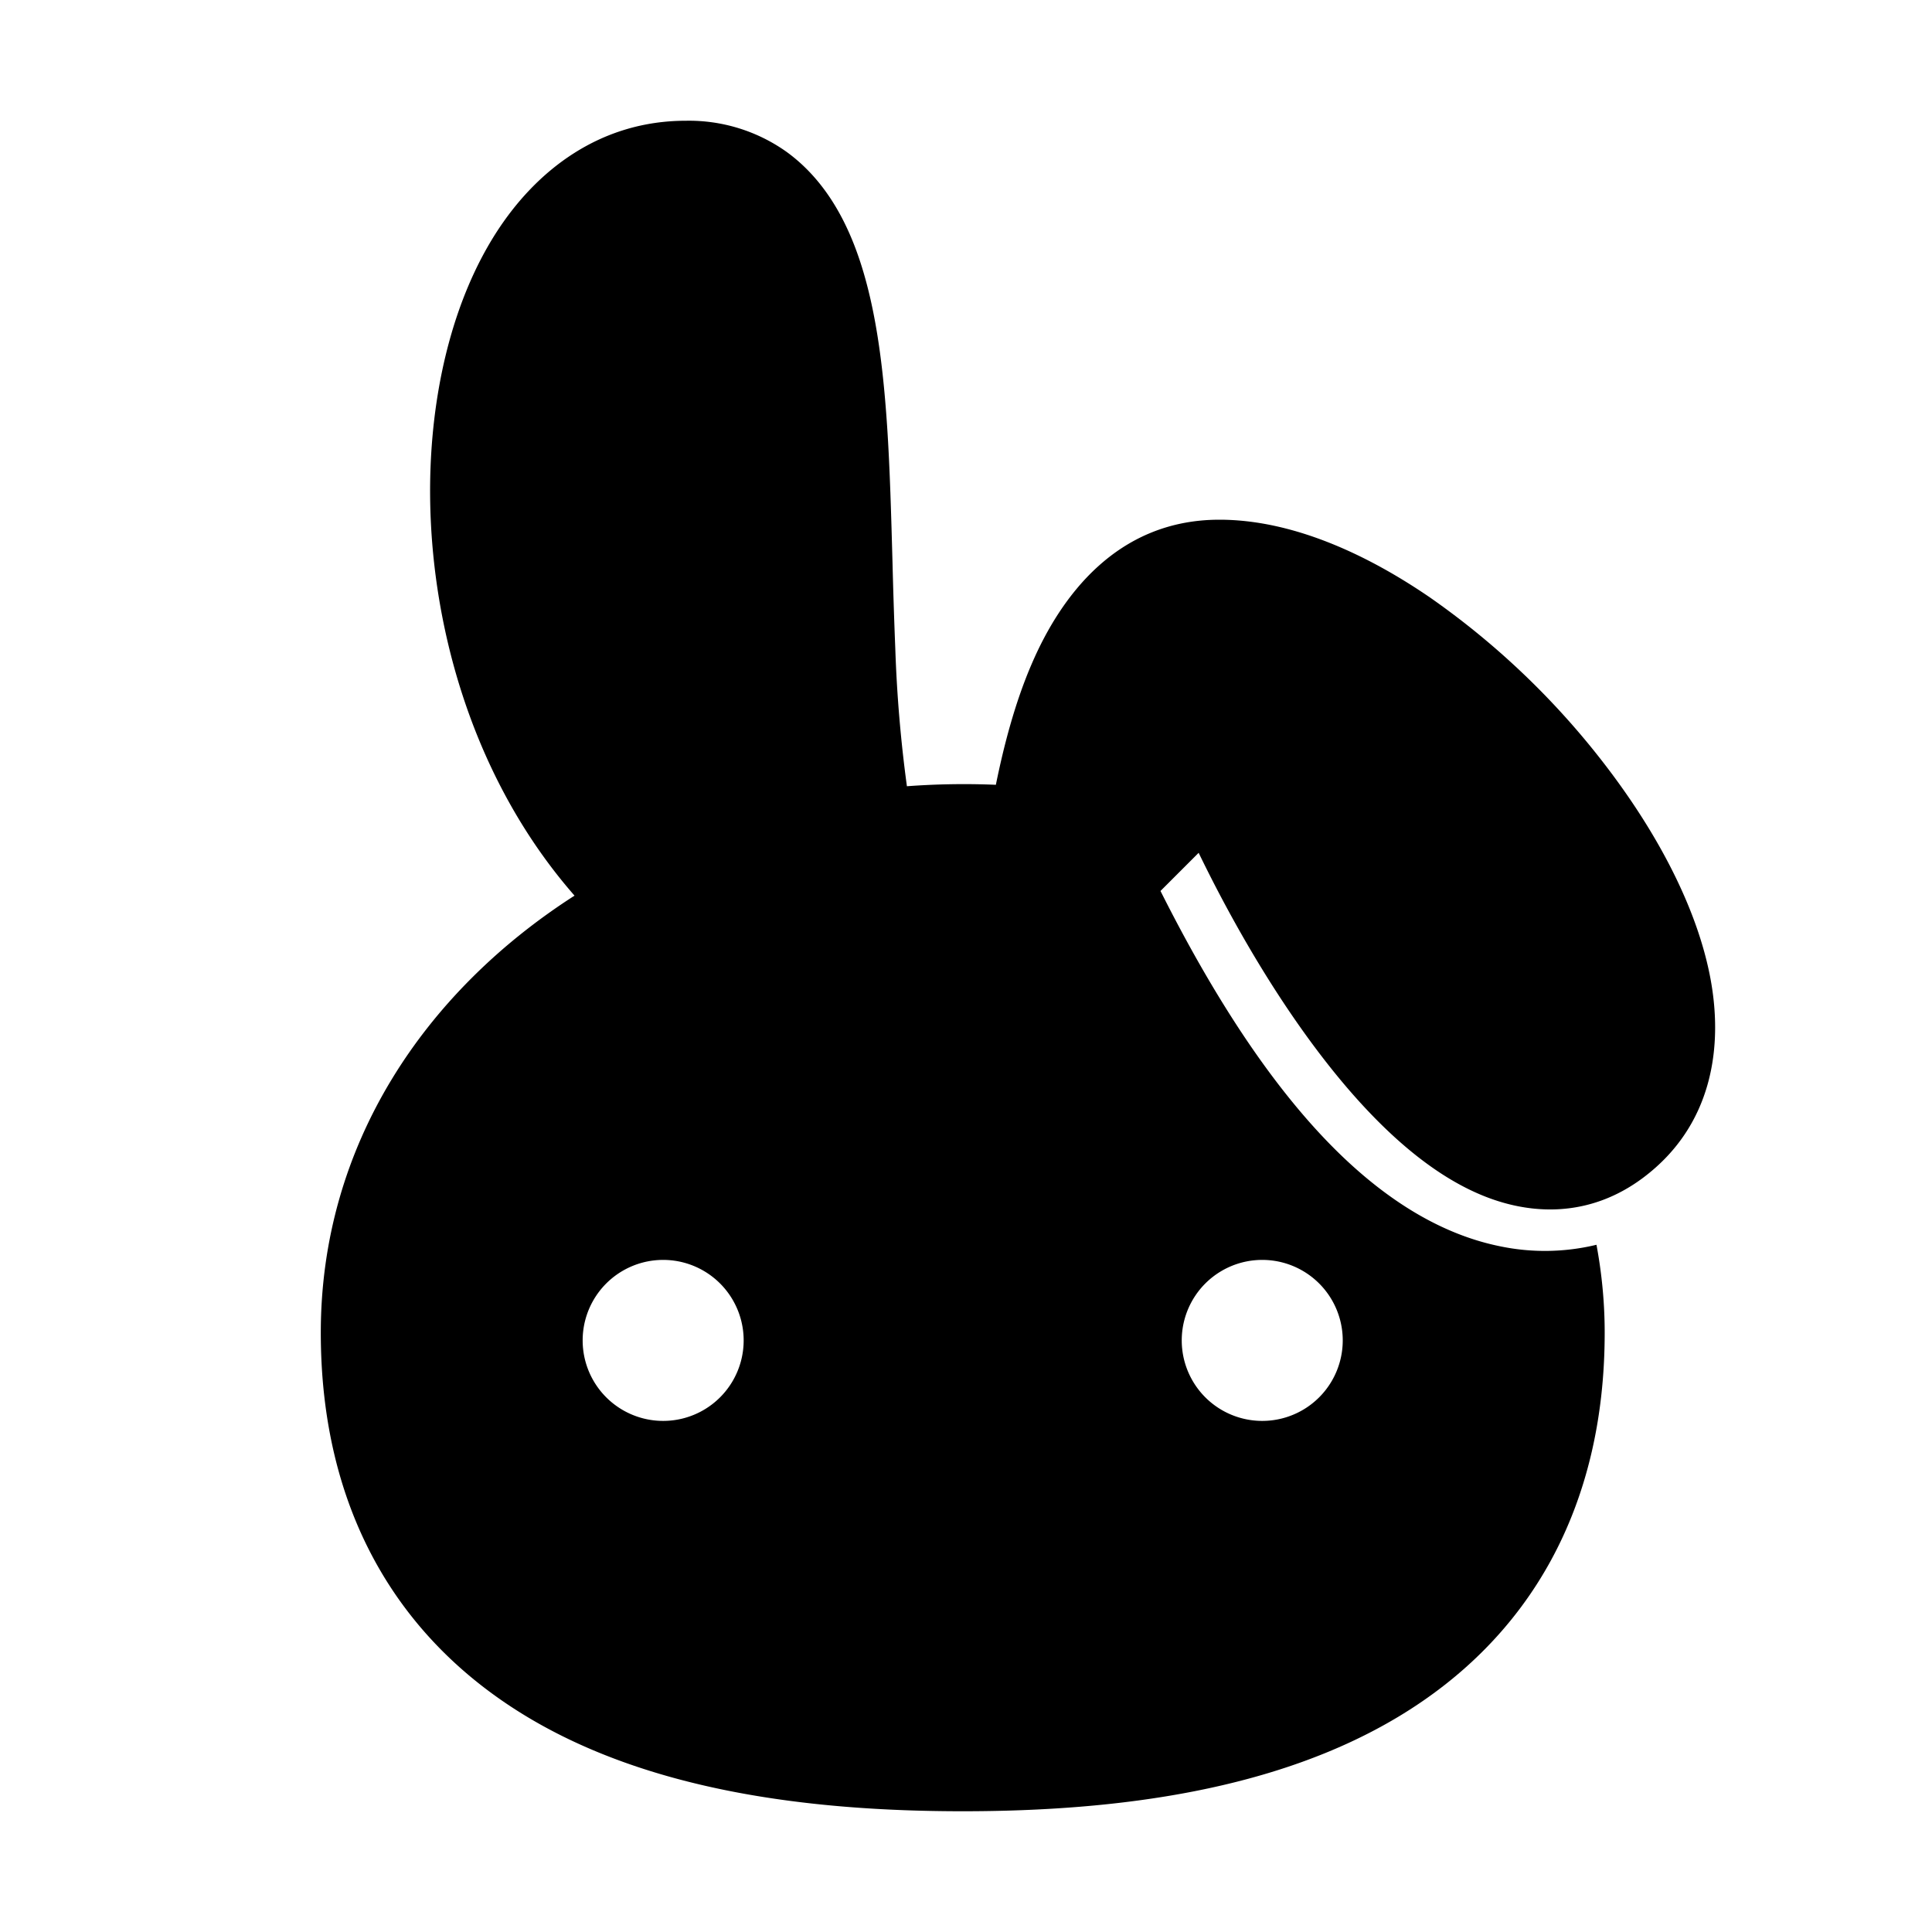 <svg width="24" height="24" viewBox="0 0 24 24" fill="none" xmlns="http://www.w3.org/2000/svg"><path fill-rule="evenodd" clip-rule="evenodd" d="M8.52 1.5c-1.058 0-1.858.605-2.368 1.409-.5.79-.76 1.818-.803 2.879-.07 1.758.456 3.816 1.788 5.338-1.868 1.198-3.152 3.102-3.152 5.429 0 2.167.928 3.792 2.57 4.776 1.502.9 3.447 1.169 5.404 1.169 1.957 0 3.902-.27 5.405-1.17 1.642-.983 2.57-2.608 2.57-4.775 0-.373-.036-.738-.102-1.092a2.726 2.726 0 01-1.192.02c-.698-.14-1.333-.529-1.9-1.056-.781-.726-1.556-1.831-2.324-3.359l.474-.474c.516 1.065 1.17 2.14 1.875 2.954.469.541 1.014 1.03 1.612 1.286.643.276 1.38.287 2.035-.204.863-.647 1.004-1.634.827-2.52-.174-.868-.664-1.772-1.269-2.568a9.848 9.848 0 00-2.202-2.117c-.797-.547-1.722-.969-2.62-.969-1.285 0-1.975.969-2.325 1.776-.218.5-.357 1.05-.452 1.517a9.52 9.52 0 00-1.105.018 16.894 16.894 0 01-.144-1.7 71.86 71.86 0 01-.035-1.081c-.016-.58-.032-1.167-.067-1.693-.058-.867-.173-1.76-.495-2.452-.166-.358-.405-.702-.756-.956A2.092 2.092 0 008.52 1.5zm.718 15.151a1 1 0 11-2 0 1 1 0 012 0zm7.442 0a1 1 0 11-2 0 1 1 0 012 0z" fill="currentColor"/></svg>